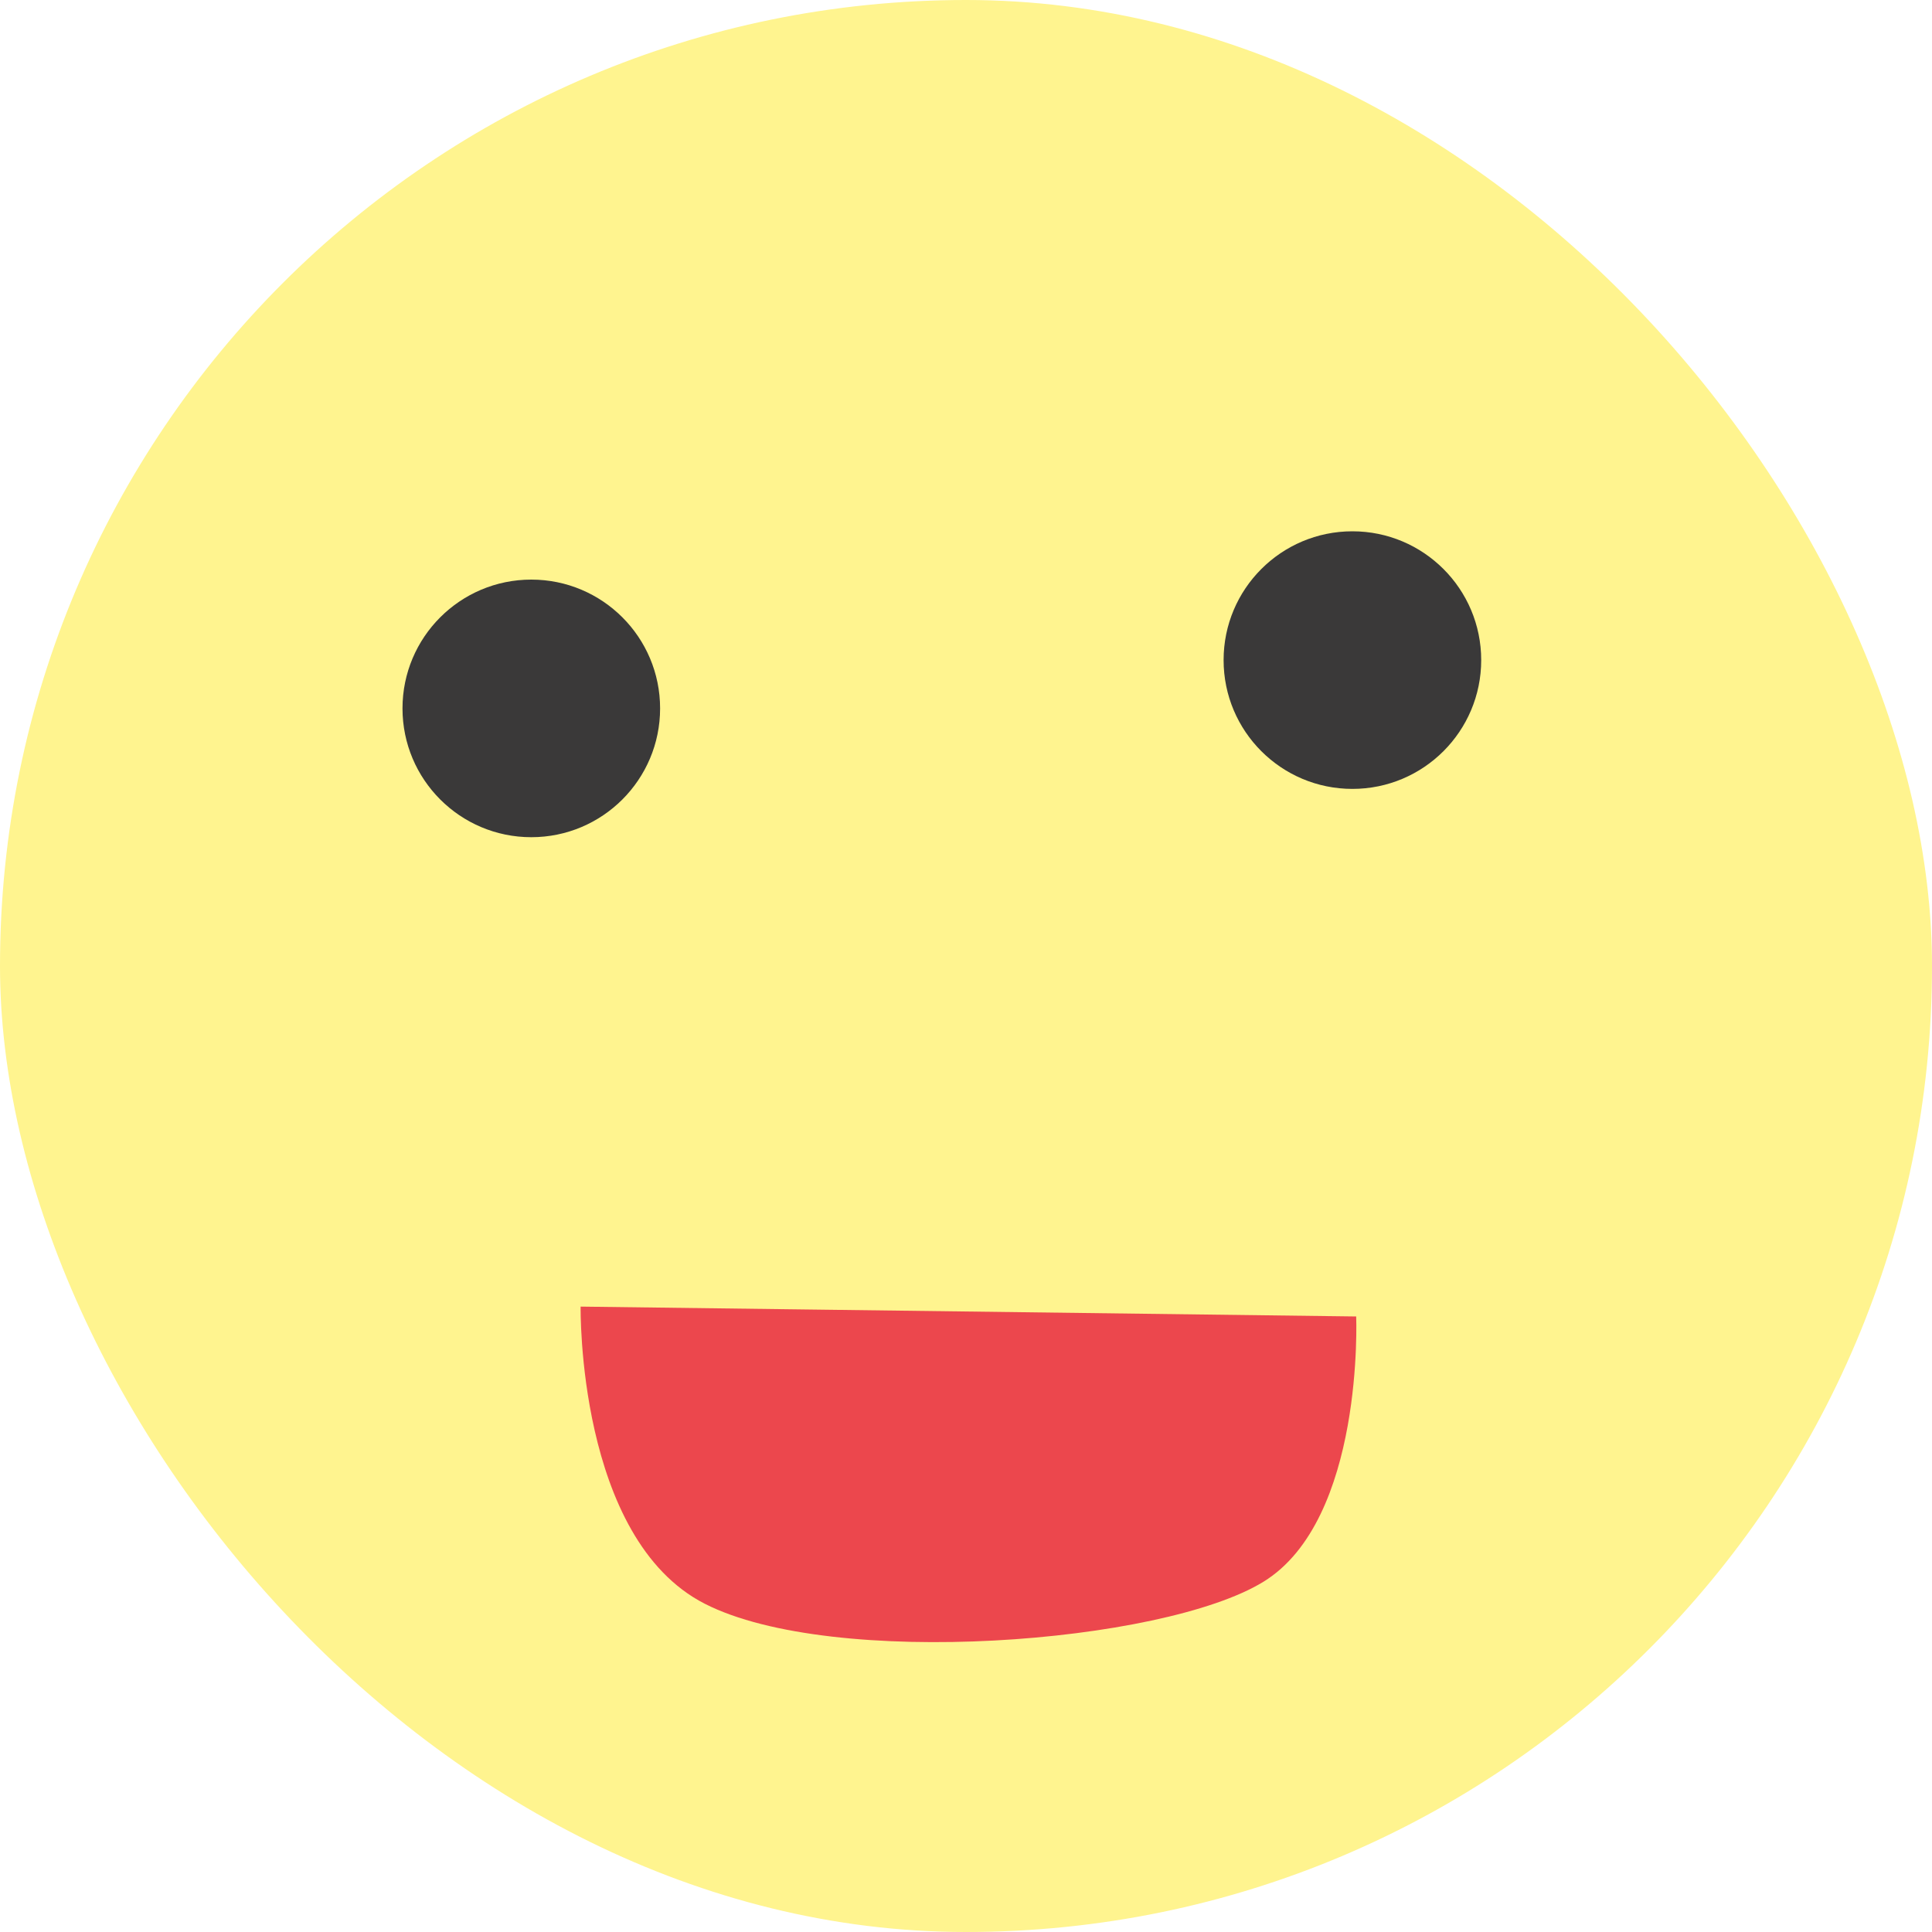 <?xml version="1.0" encoding="UTF-8" standalone="no"?>
<svg width="90px" height="90px" viewBox="0 0 90 90" version="1.1" xmlns="http://www.w3.org/2000/svg" xmlns:xlink="http://www.w3.org/1999/xlink" xmlns:sketch="http://www.bohemiancoding.com/sketch/ns">
    <title>good</title>
    <description>Created with Sketch (http://www.bohemiancoding.com/sketch)</description>
    <defs></defs>
    <g id="Web" stroke="none" stroke-width="1" fill="none" fill-rule="evenodd" sketch:type="MSPage">
        <g id="Product-Detail--Portrait" sketch:type="MSArtboardGroup" transform="translate(-830, -2562)">
            <g id="Group-+-Good-+-23" sketch:type="MSLayerGroup" transform="translate(830, 2562)">
                <g id="good" sketch:type="MSShapeGroup">
                    <rect id="Rectangle-28" fill="#FFF48F" x="0" y="0" width="90" height="90" rx="60"></rect>
                    <path d="M24.75,39 C28.064,39 30.75,36.314 30.75,33 C30.75,29.686 28.064,27 24.75,27 C21.436,27 18.75,29.686 18.75,33 C18.75,36.314 21.436,39 24.75,39 Z" id="Oval-20" fill="#3A3939"></path>
                    <path d="M63,36.75 C66.314,36.75 69,34.064 69,30.75 C69,27.436 66.314,24.75 63,24.75 C59.686,24.75 57,27.436 57,30.75 C57,34.064 59.686,36.75 63,36.75 Z" id="Oval-20" fill="#3A3939"></path>
                    <path d="M27.048,60.867 L63.176,61.326 C63.176,61.326 63.561,70.794 58.855,73.685 C54.149,76.576 38.792,77.752 32.832,74.709 C26.871,71.666 27.048,60.867 27.048,60.867 Z" id="Path-27" fill="#EC474D"></path>
                </g>
            </g>
        </g>
    </g>
</svg>